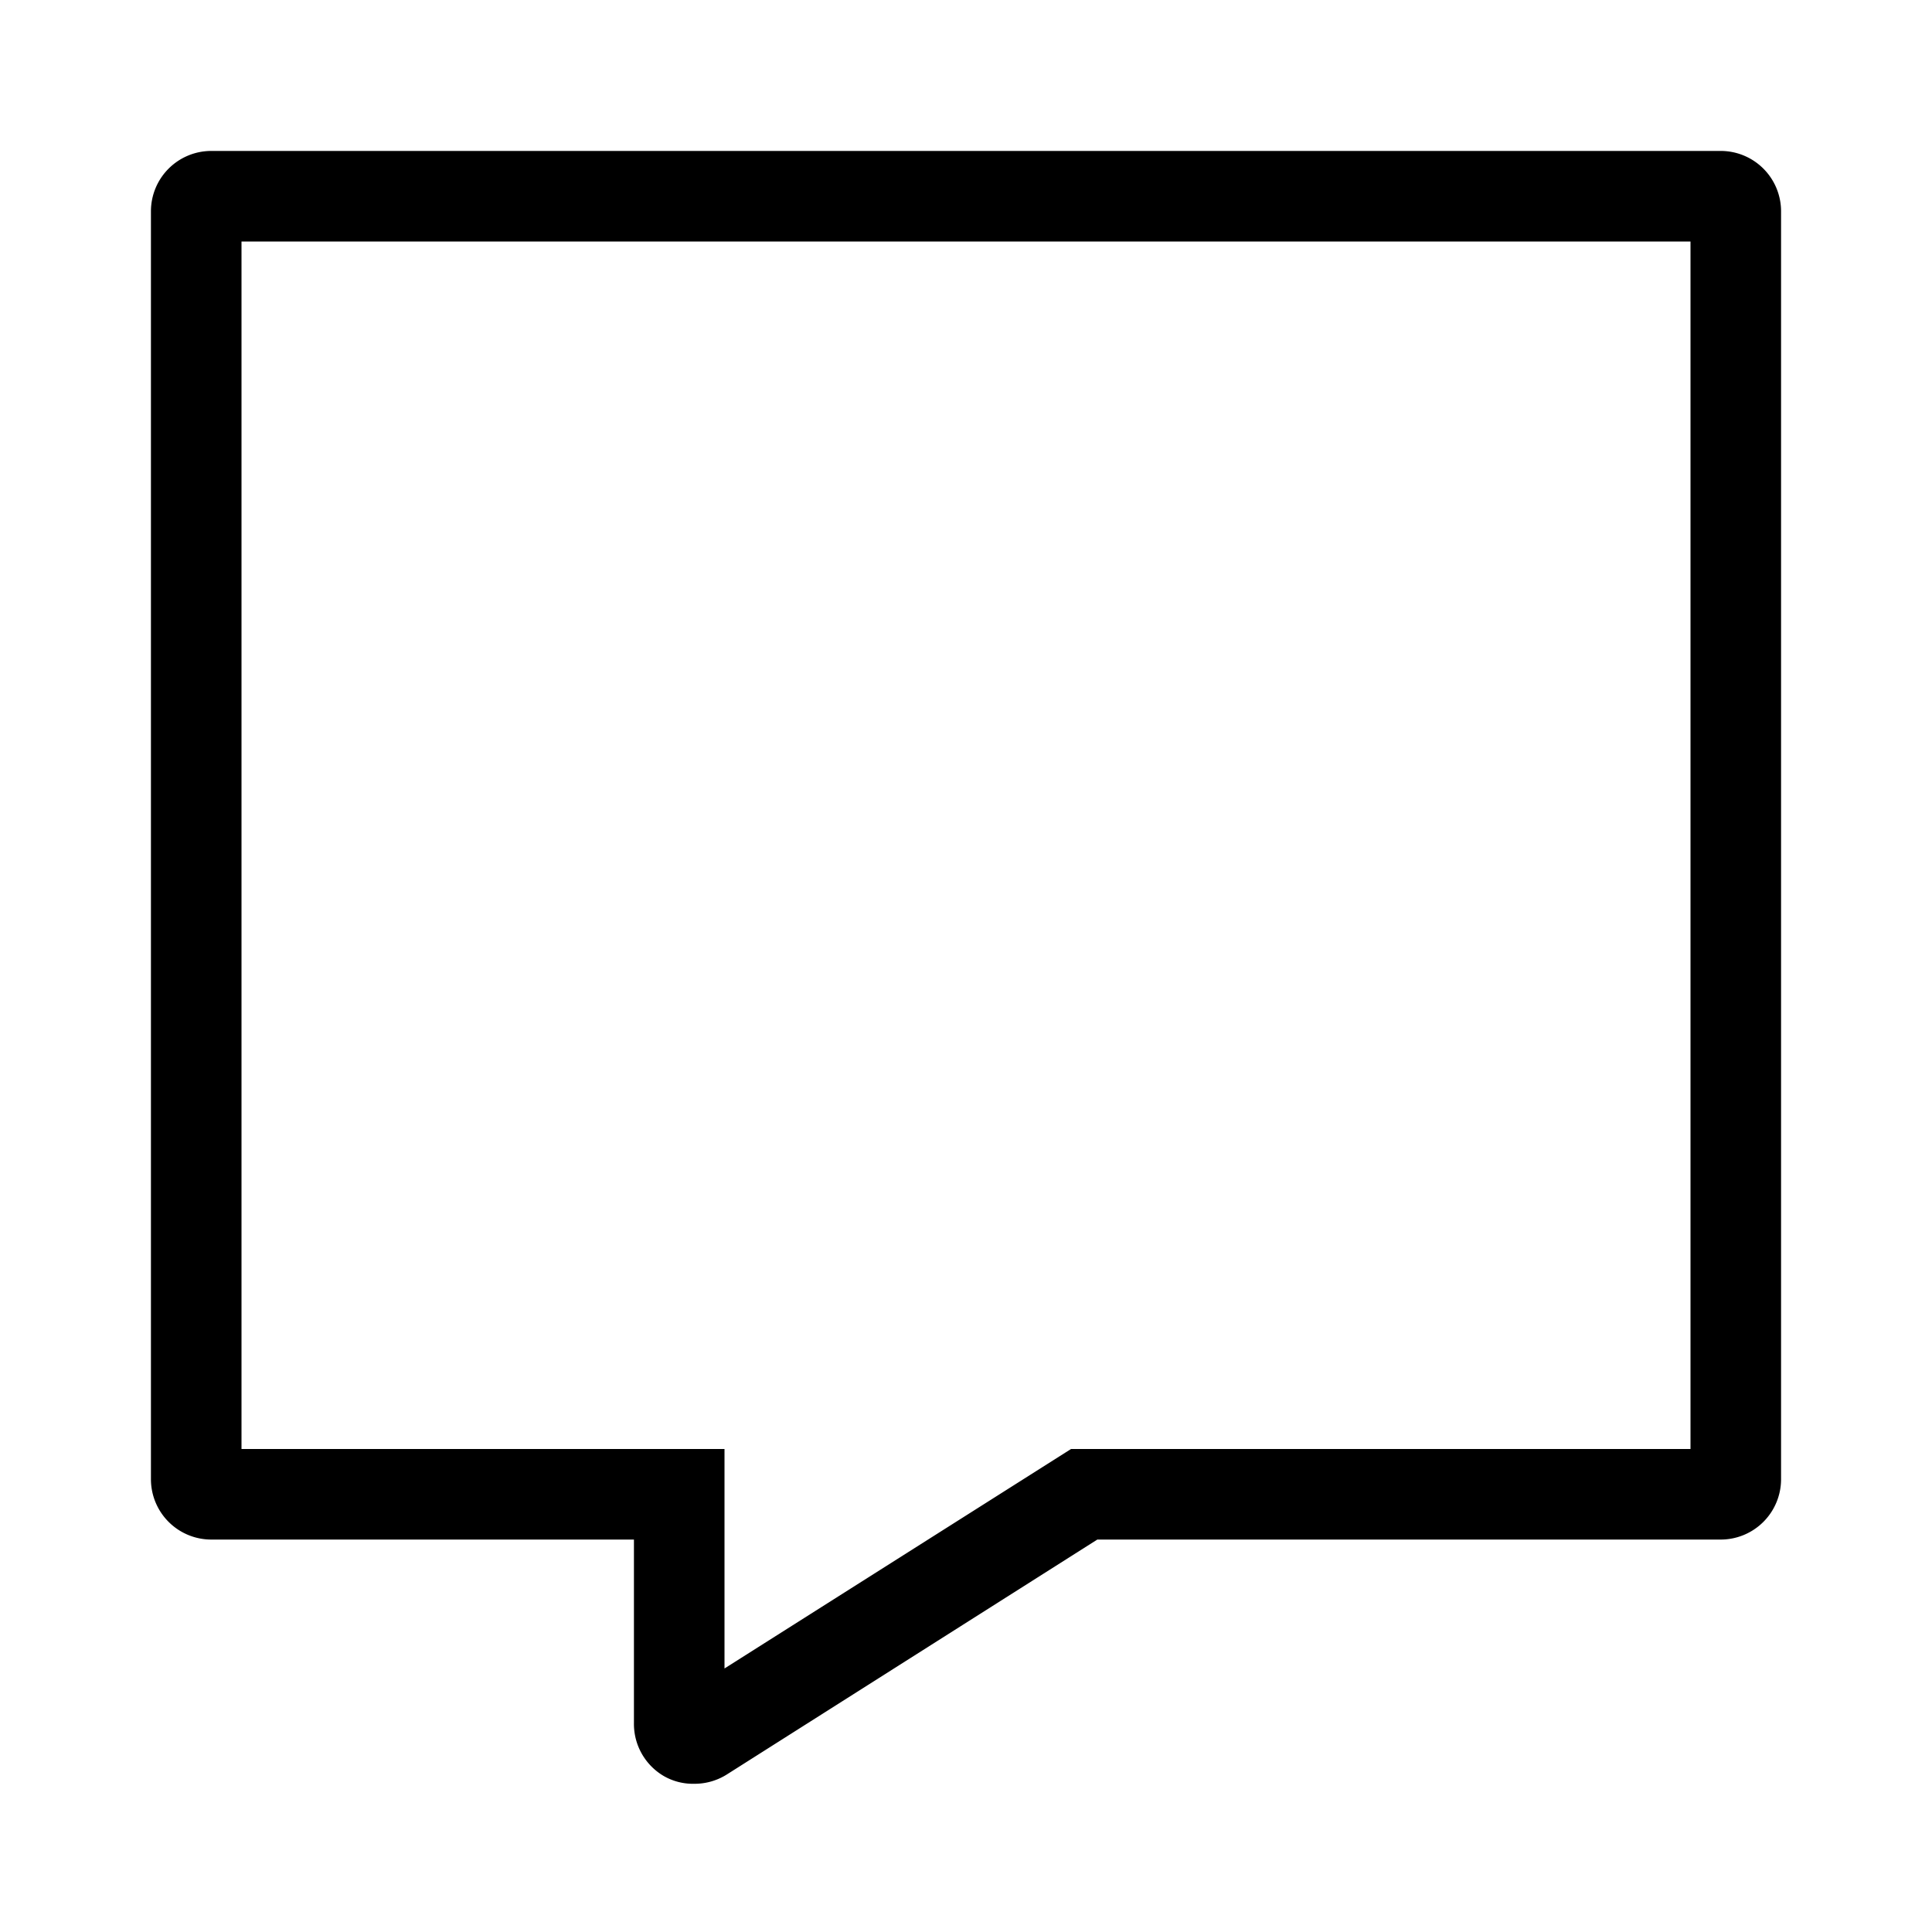 <svg xmlns="http://www.w3.org/2000/svg" viewBox="0 0 64 64"><defs></defs><g id="Icon"><path  d="M57,5H7A2,2,0,0,0,5,7V49a2,2,0,0,0,2,2H21v6.09a2,2,0,0,0,1,1.75,1.94,1.94,0,0,0,1,.25,2,2,0,0,0,1.08-.31L36.35,51H57a2,2,0,0,0,2-2V7A2,2,0,0,0,57,5ZM56,48H35.48L24,55.27V48H8V8H56Z"/></g></svg>